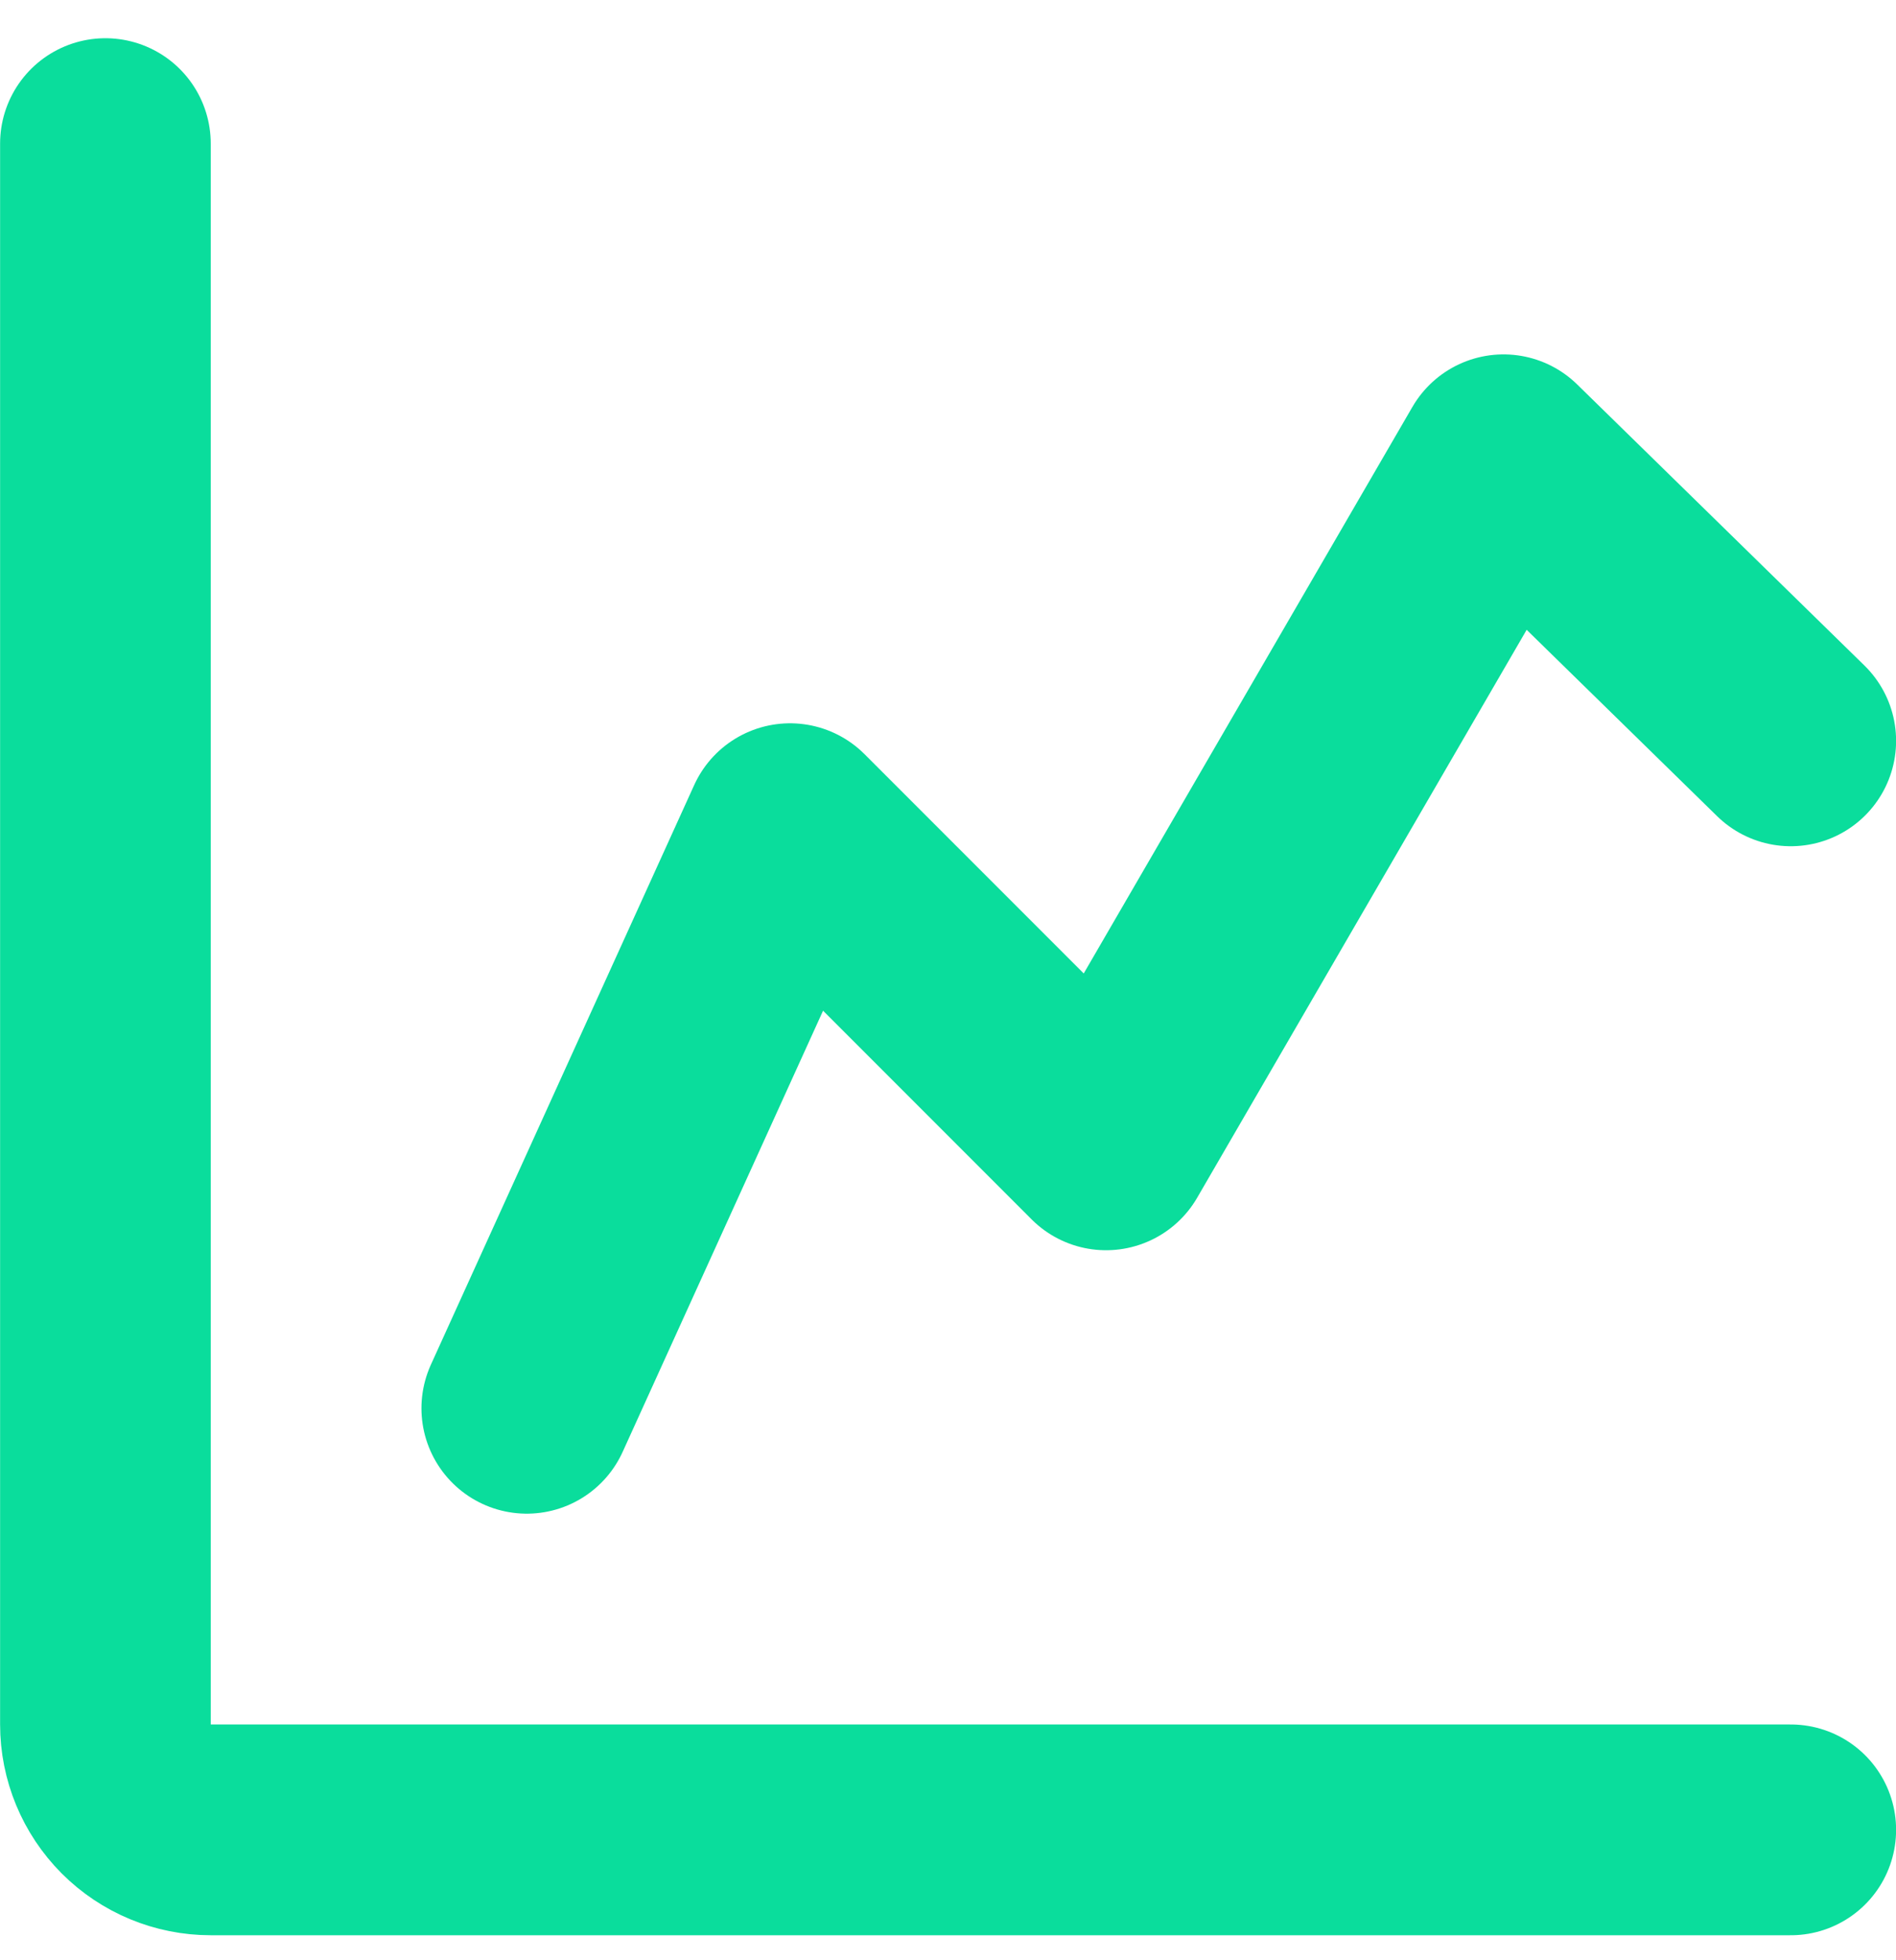 <svg width="30" height="31" viewBox="0 0 30 31" fill="none" xmlns="http://www.w3.org/2000/svg">
<path d="M1.668 2.271V27.271C1.668 27.713 1.844 28.137 2.156 28.45C2.469 28.763 2.893 28.938 3.335 28.938H28.335M8.335 22.271L12.501 13.105L17.501 18.105L23.79 7.271L28.335 11.716" stroke="#0ADD9C" stroke-width="3.333" stroke-linecap="round" stroke-linejoin="round"/>
</svg>
